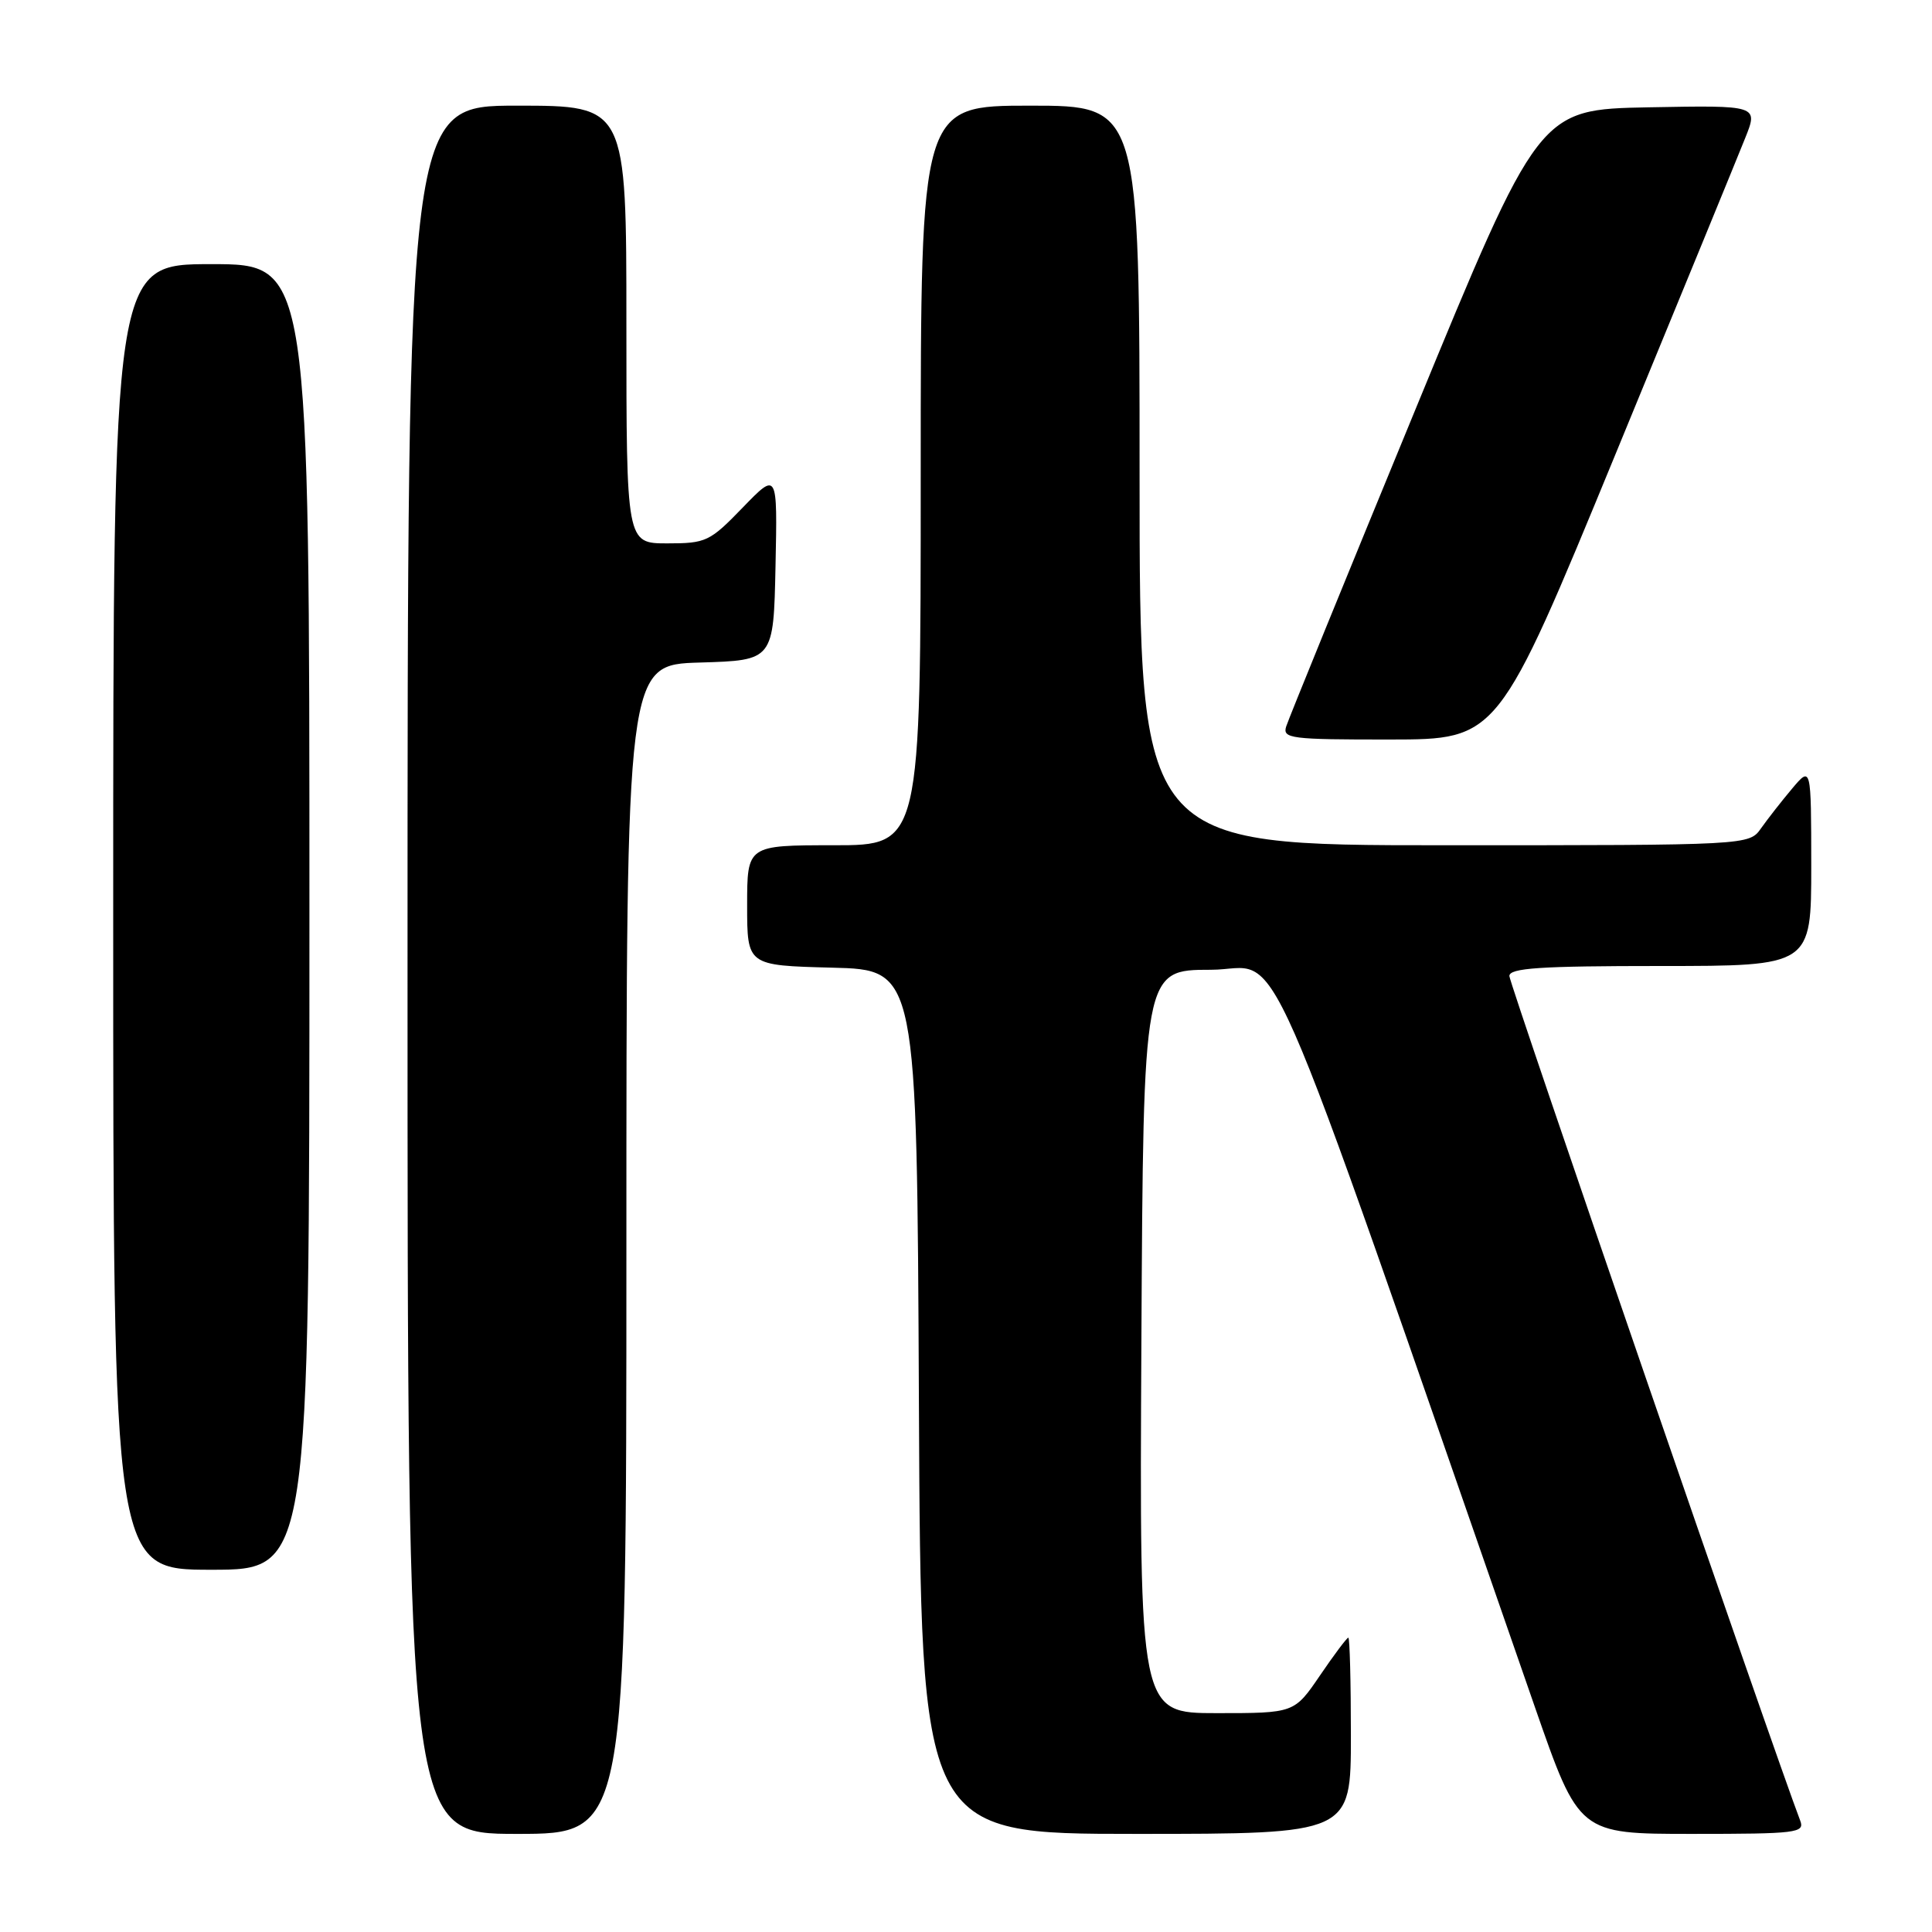 <?xml version="1.0" encoding="UTF-8" standalone="no"?>
<!DOCTYPE svg PUBLIC "-//W3C//DTD SVG 1.1//EN" "http://www.w3.org/Graphics/SVG/1.1/DTD/svg11.dtd" >
<svg xmlns="http://www.w3.org/2000/svg" xmlns:xlink="http://www.w3.org/1999/xlink" version="1.1" viewBox="0 0 256 256">
 <g >
 <path fill="currentColor"
d=" M 83.00 165.54 C 83.00 88.07 83.00 88.07 92.75 87.79 C 102.50 87.50 102.50 87.50 102.76 75.00 C 103.02 62.50 103.02 62.50 98.42 67.25 C 94.05 71.77 93.56 72.00 88.41 72.00 C 83.00 72.00 83.00 72.00 83.00 43.00 C 83.00 14.00 83.00 14.00 68.50 14.00 C 54.00 14.00 54.00 14.00 54.00 128.50 C 54.00 243.00 54.00 243.00 68.50 243.00 C 83.00 243.00 83.00 243.00 83.00 165.54 Z  M 179.00 230.00 C 179.00 222.85 178.85 217.00 178.66 217.00 C 178.47 217.00 176.78 219.25 174.91 222.00 C 171.50 227.00 171.50 227.00 161.24 227.00 C 150.98 227.00 150.98 227.00 151.24 177.75 C 151.50 128.50 151.50 128.50 160.44 128.50 C 170.29 128.50 165.99 118.72 203.40 226.25 C 209.23 243.00 209.23 243.00 224.22 243.00 C 238.09 243.00 239.16 242.87 238.54 241.25 C 235.15 232.41 200.00 130.34 200.00 129.33 C 200.00 128.27 204.03 128.00 220.00 128.00 C 240.00 128.00 240.00 128.00 240.00 114.75 C 239.99 101.50 239.99 101.50 237.46 104.50 C 236.07 106.15 234.23 108.51 233.35 109.75 C 231.77 112.00 231.77 112.00 191.38 112.00 C 151.00 112.00 151.00 112.00 151.00 63.00 C 151.00 14.00 151.00 14.00 136.50 14.00 C 122.00 14.00 122.00 14.00 122.00 63.00 C 122.00 112.00 122.00 112.00 110.50 112.00 C 99.00 112.00 99.00 112.00 99.00 119.97 C 99.00 127.93 99.00 127.93 110.25 128.22 C 121.50 128.50 121.50 128.50 121.76 185.75 C 122.02 243.00 122.02 243.00 150.51 243.00 C 179.00 243.00 179.00 243.00 179.00 230.00 Z  M 41.00 121.50 C 41.00 35.00 41.00 35.00 28.00 35.00 C 15.00 35.00 15.00 35.00 15.00 121.50 C 15.00 208.00 15.00 208.00 28.00 208.00 C 41.00 208.00 41.00 208.00 41.00 121.50 Z  M 214.00 60.33 C 222.53 39.62 230.28 20.72 231.24 18.31 C 232.99 13.95 232.99 13.95 218.45 14.22 C 203.91 14.50 203.91 14.50 187.45 54.50 C 178.39 76.50 170.73 95.29 170.43 96.25 C 169.91 97.86 171.00 98.00 184.18 97.99 C 198.50 97.98 198.50 97.98 214.00 60.33 Z "/>
</g>
</svg>
